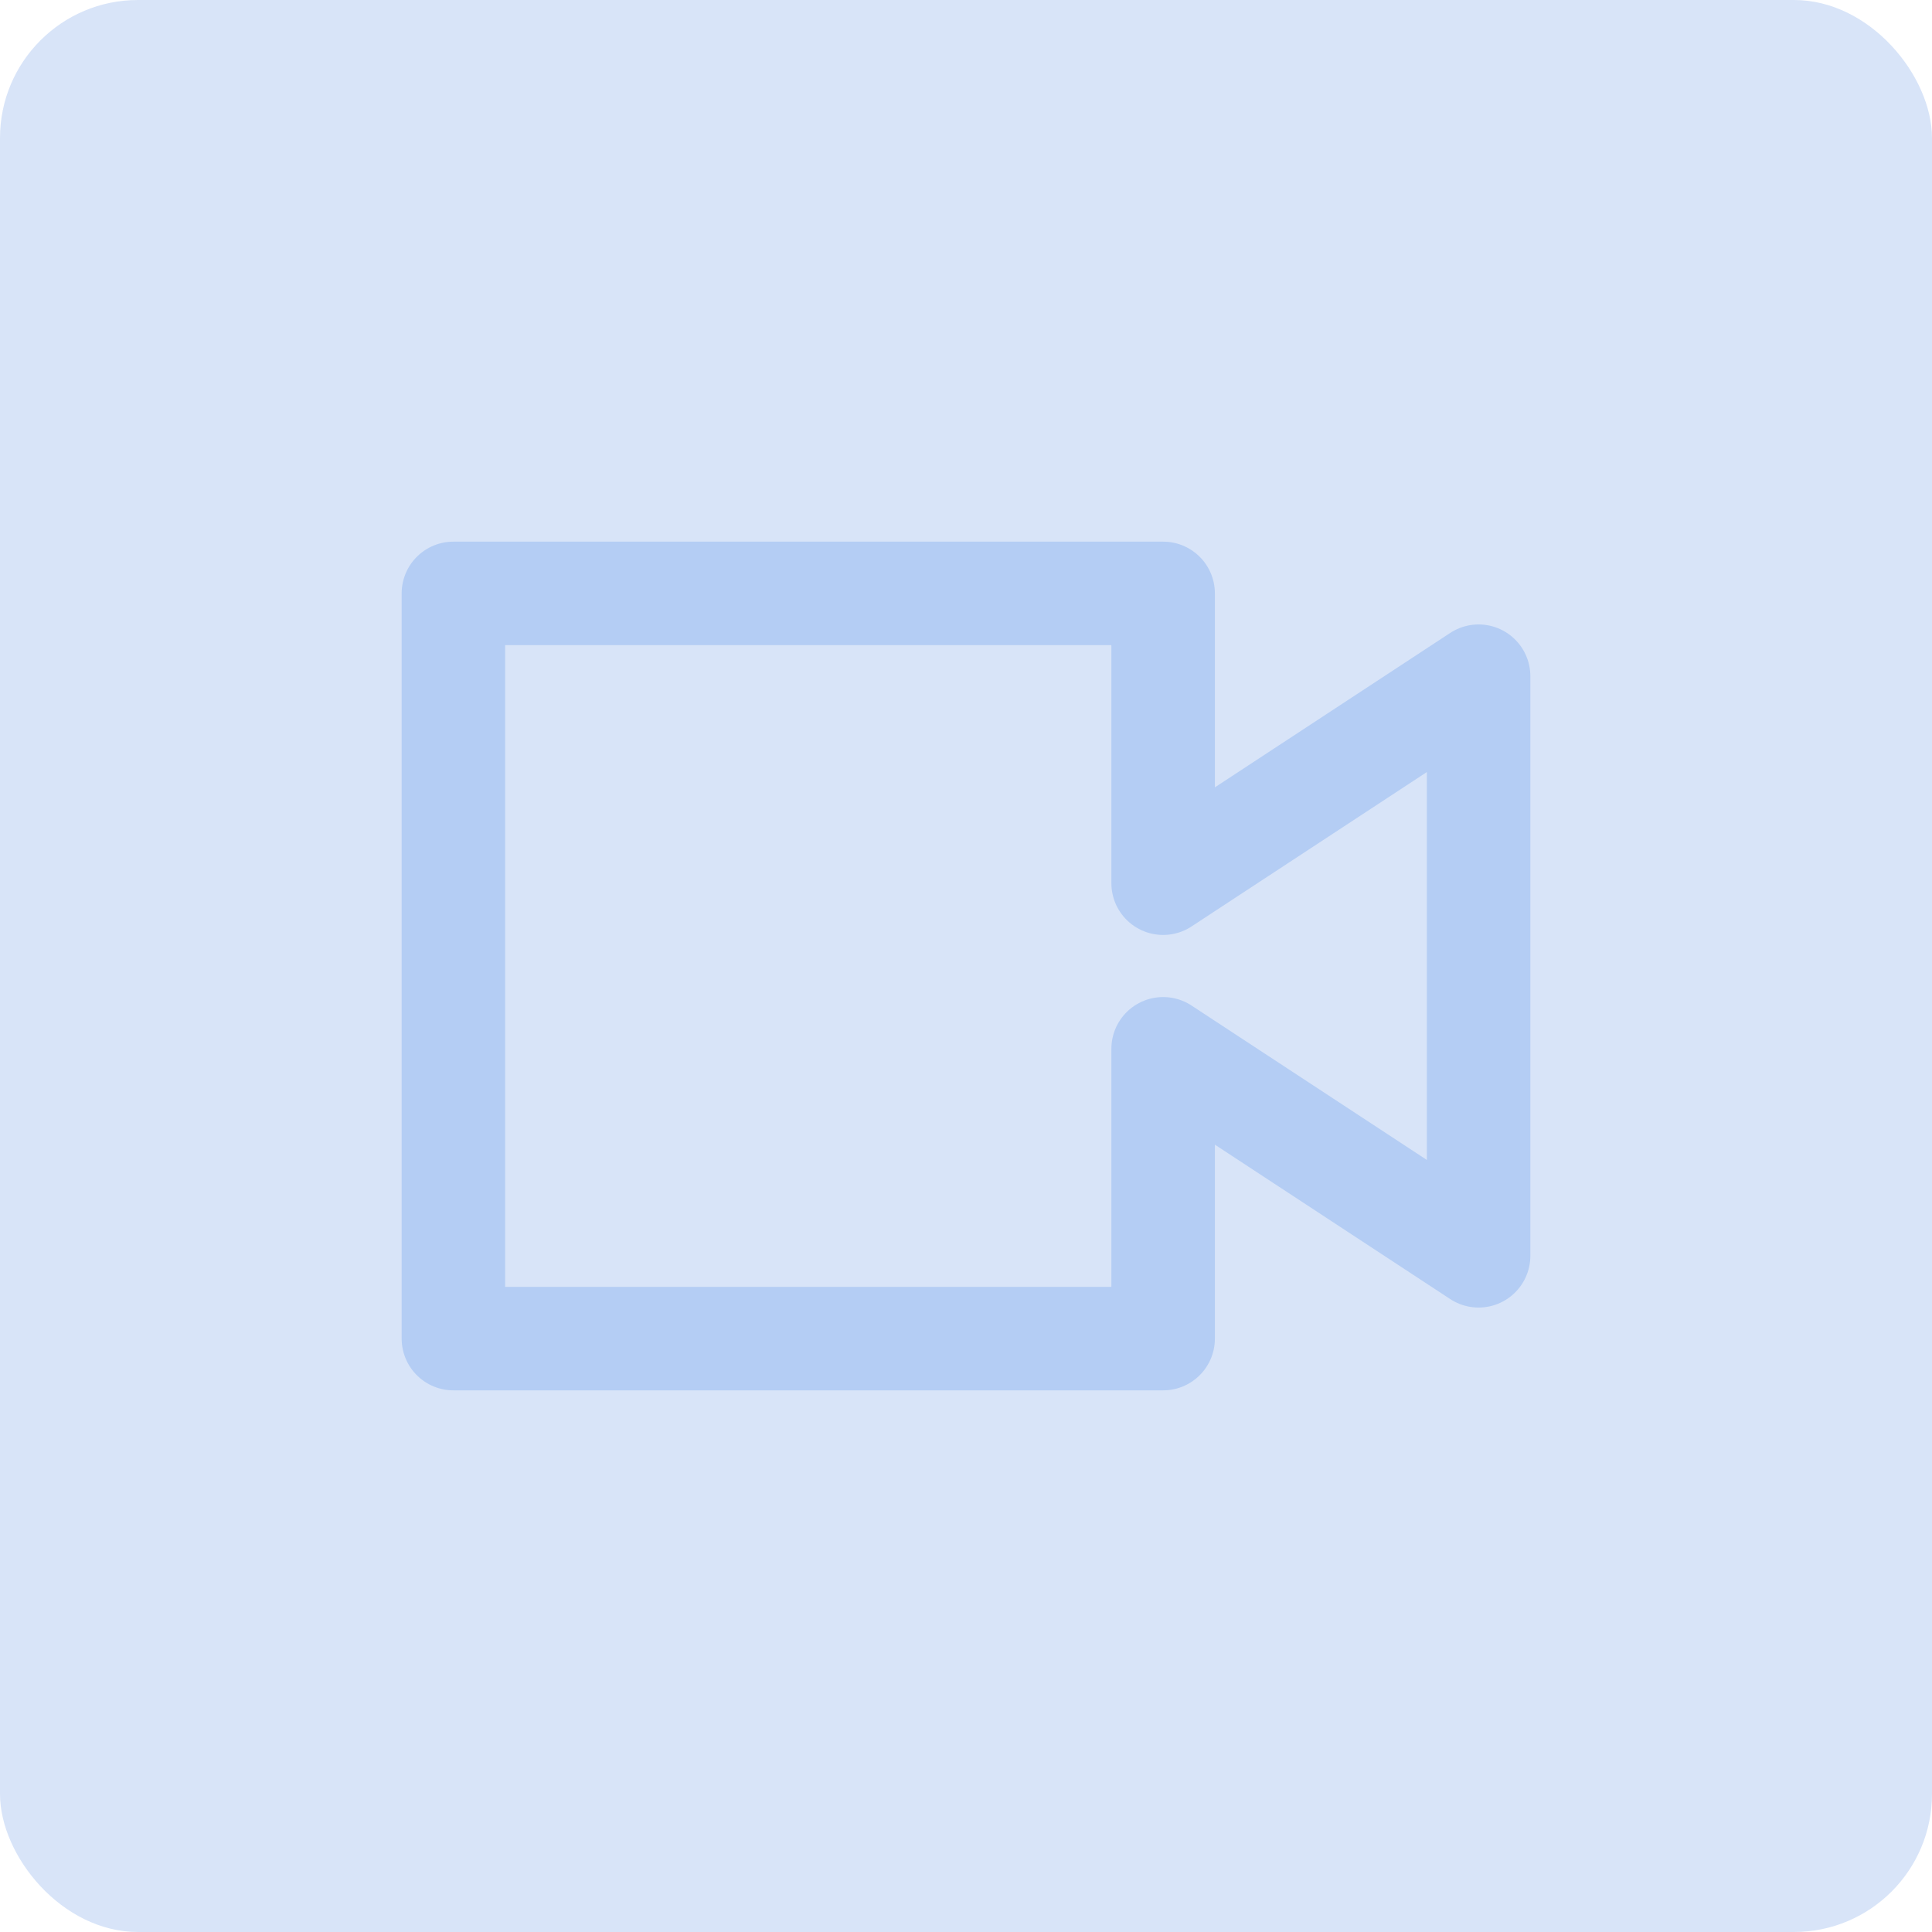 <svg xmlns="http://www.w3.org/2000/svg" width="28" height="28" viewBox="0 0 28 28">
    <g fill="none" fill-rule="evenodd">
        <rect width="28" height="28" fill="#D8E4F8" rx="2"/>
        <path stroke="#B4CDF4" stroke-linecap="round" stroke-linejoin="round" stroke-width="1.5" d="M16.857 19.4H6.571V8.6h10.286v4.2l4.572-3v8.4l-4.572-3z"/>
    </g>
</svg>
